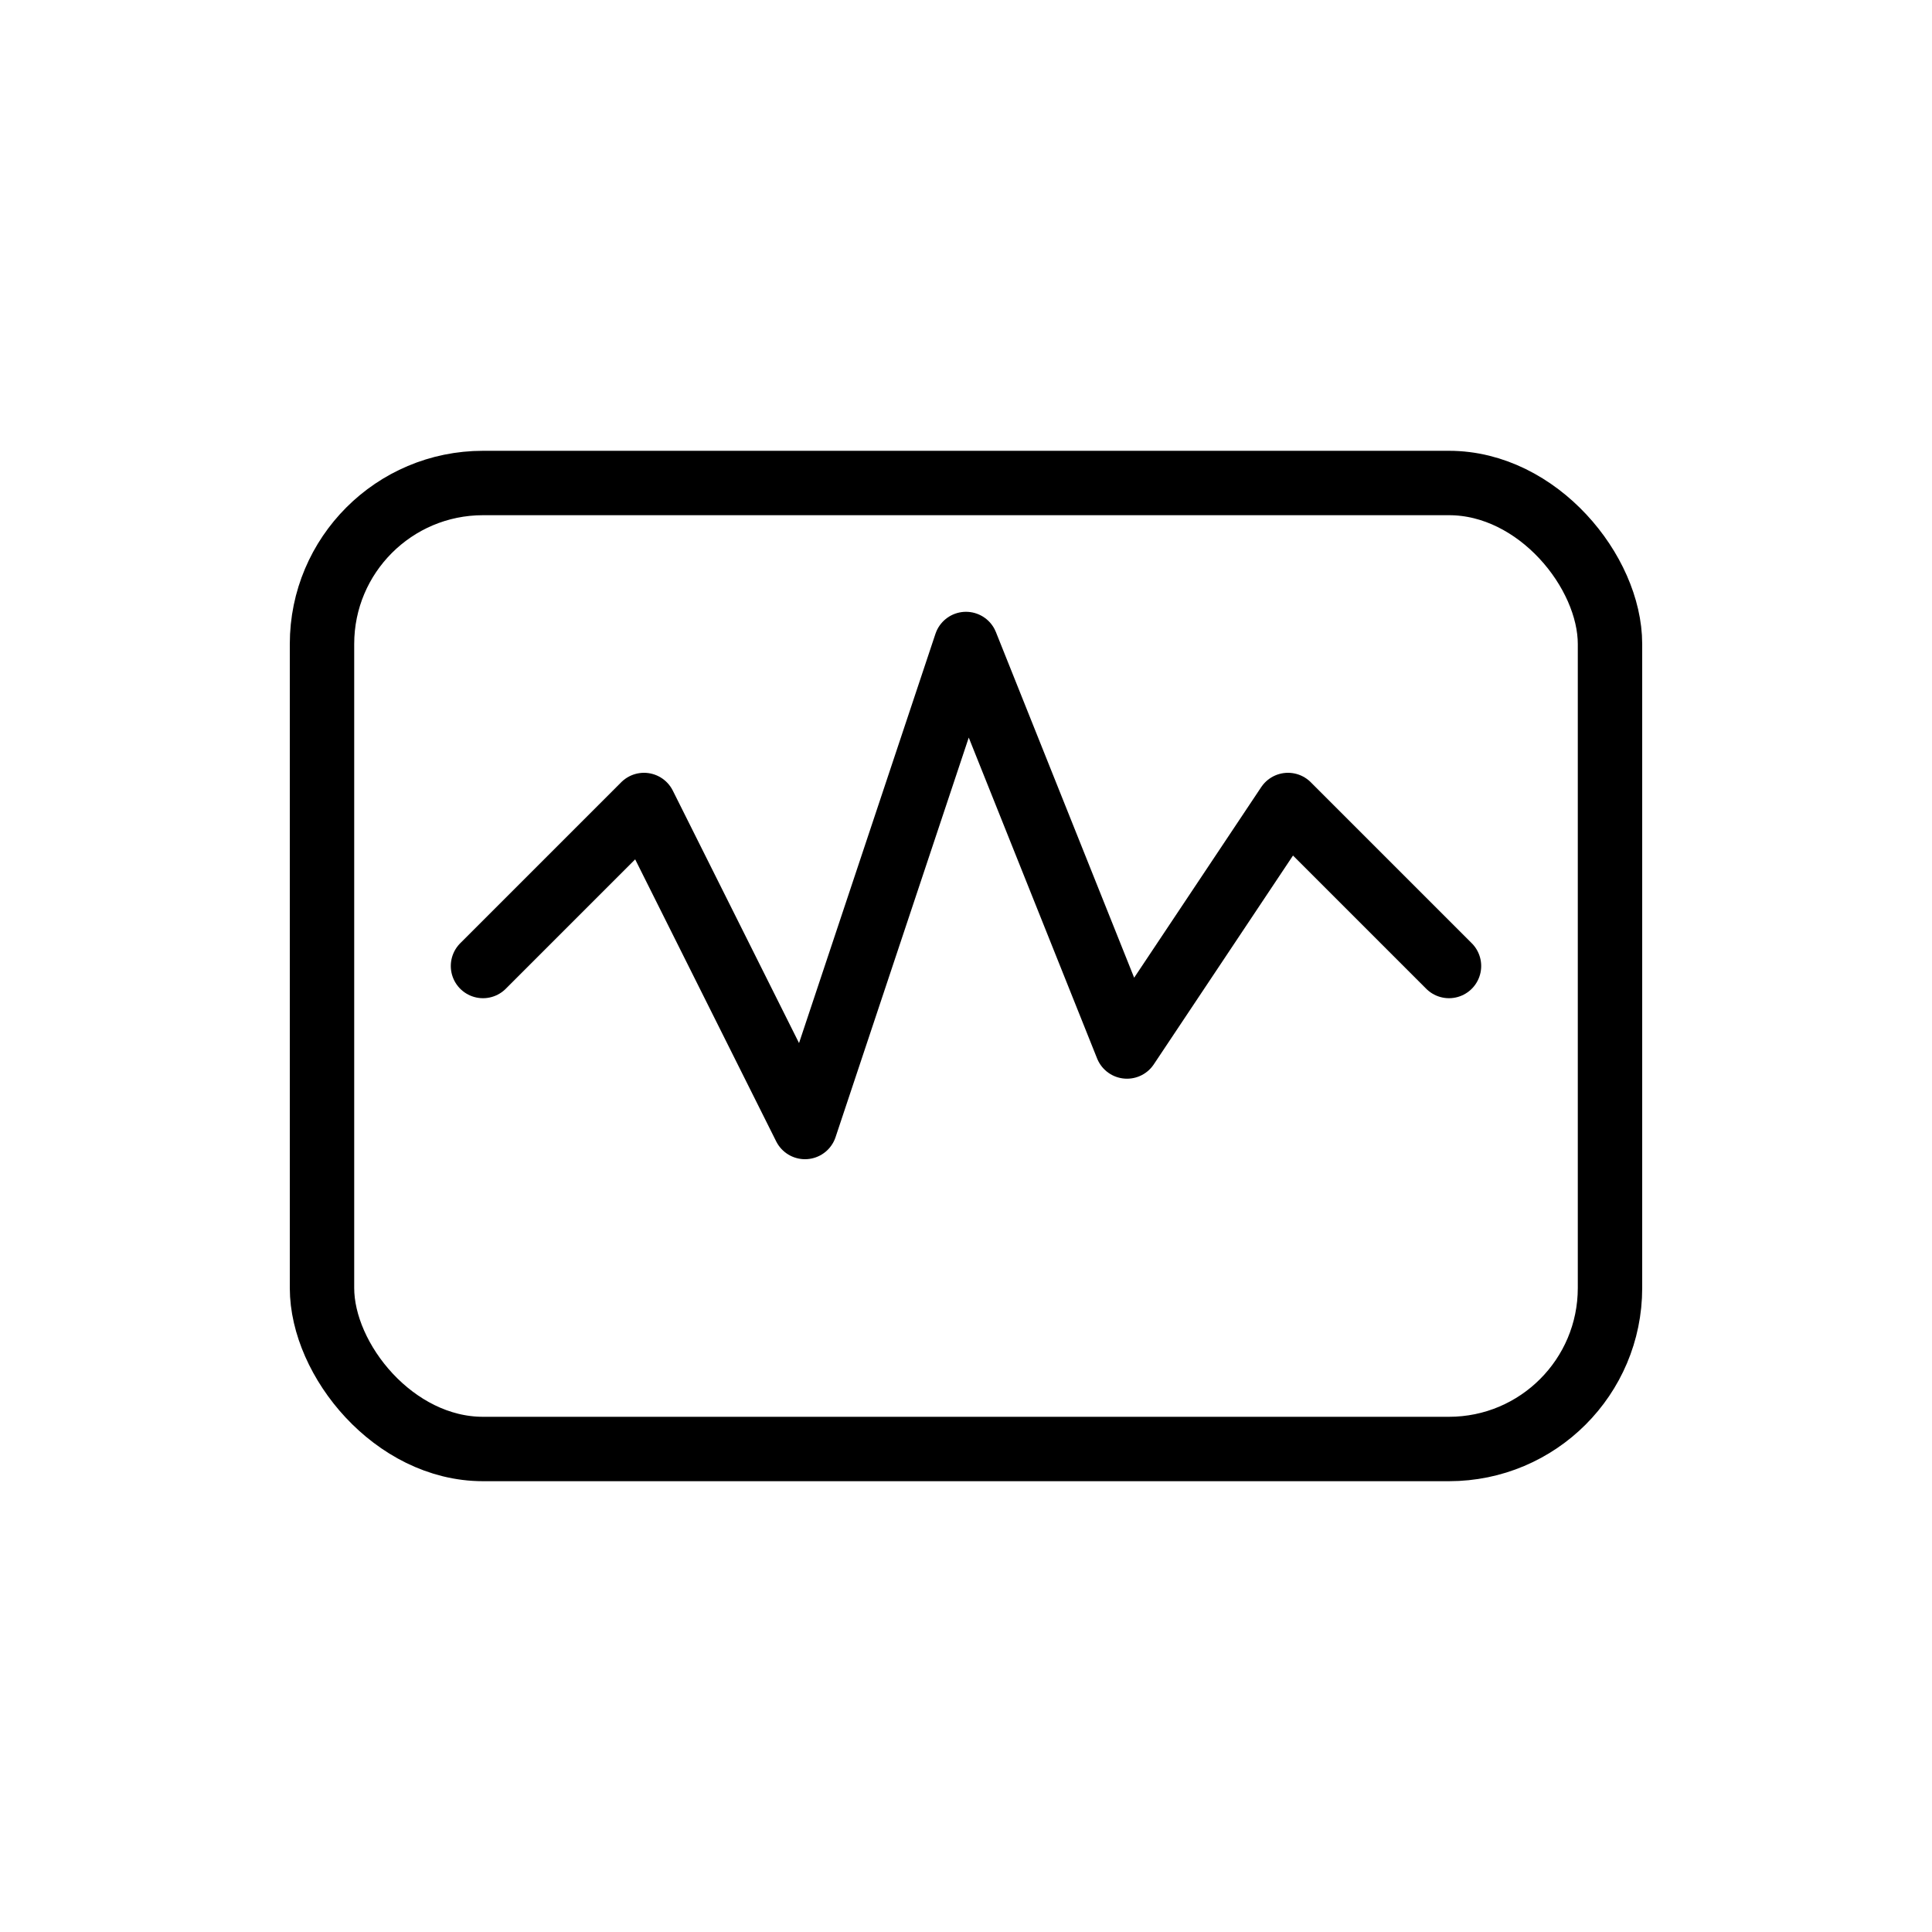 <svg xmlns="http://www.w3.org/2000/svg" viewBox="0 0 24 24">
  <g fill="none" stroke="black" stroke-width="0.8" stroke-linecap="round" stroke-linejoin="round">
    <ns0:rect xmlns:ns0="http://www.w3.org/2000/svg" x="4" y="6" width="16" height="12" rx="2" />
  <ns0:path xmlns:ns0="http://www.w3.org/2000/svg" d="M6 12l2-2 2 4 2-6 2 5 2-3 2 2" />
    
  </g>
</svg>